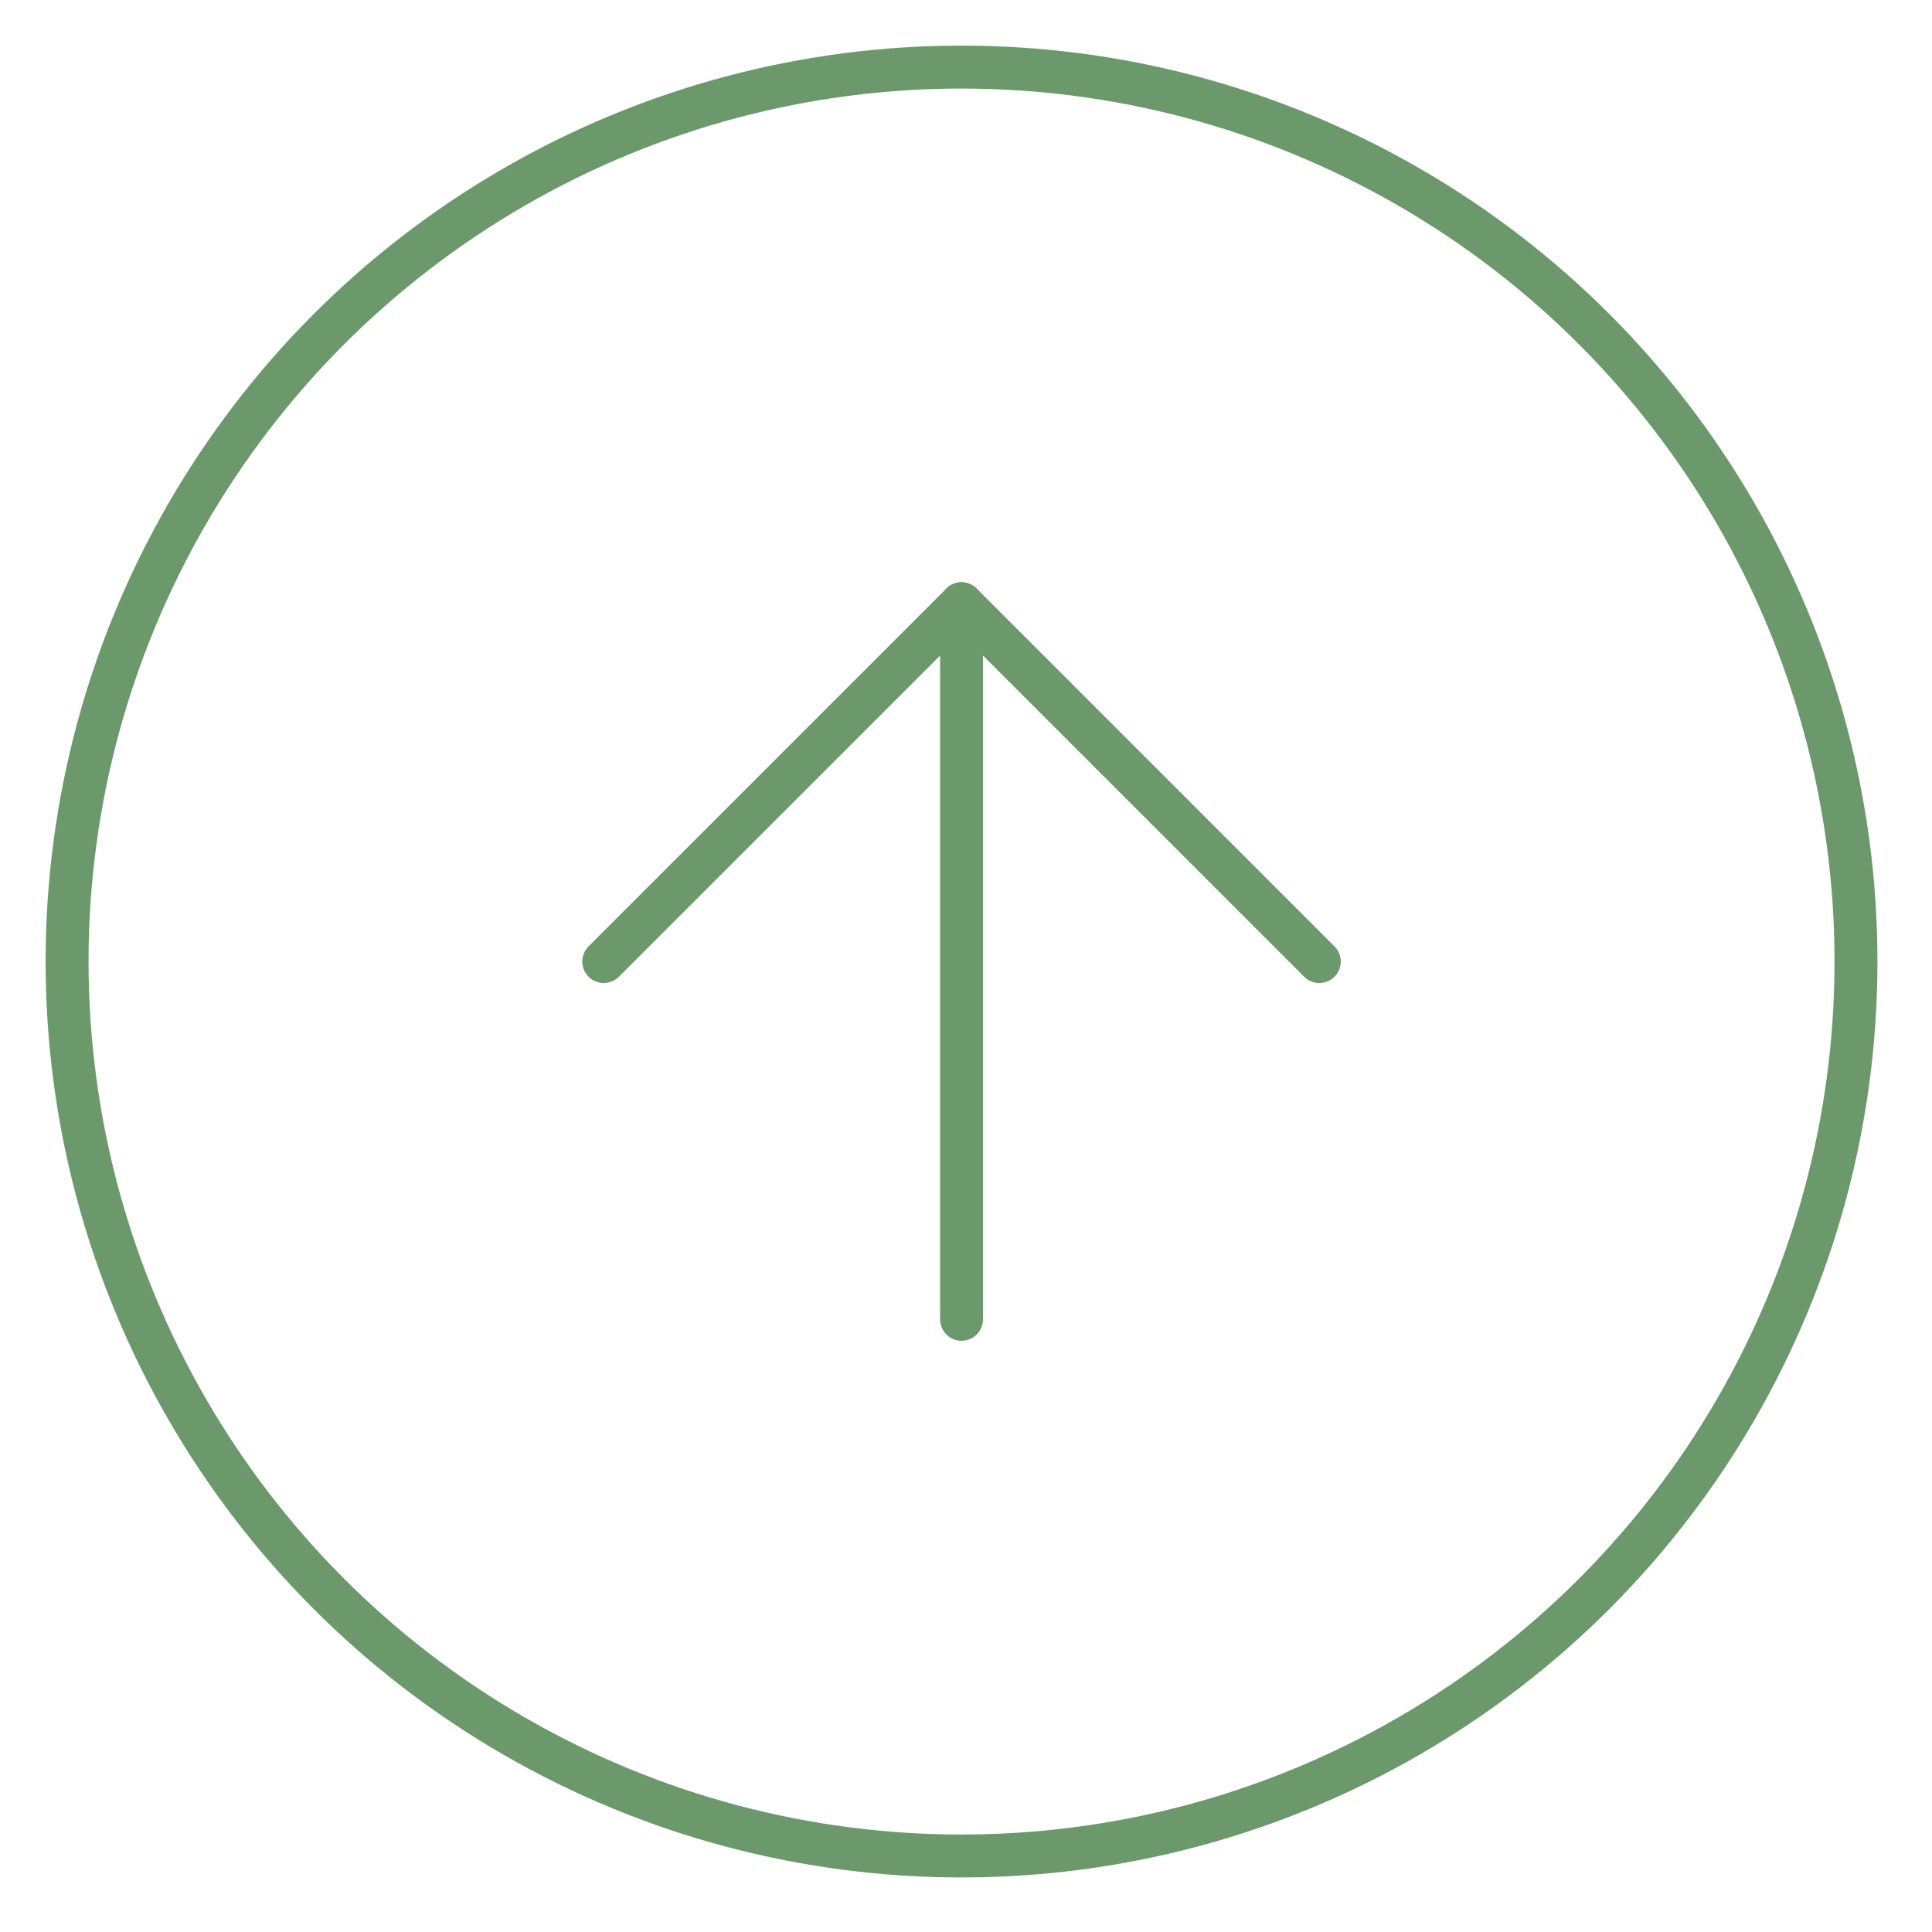<?xml version="1.0" encoding="UTF-8" standalone="no"?><!DOCTYPE svg PUBLIC "-//W3C//DTD SVG 1.1//EN" "http://www.w3.org/Graphics/SVG/1.1/DTD/svg11.dtd"><svg width="100%" height="100%" viewBox="0 0 90 90" version="1.1" xmlns="http://www.w3.org/2000/svg" xmlns:xlink="http://www.w3.org/1999/xlink" xml:space="preserve" xmlns:serif="http://www.serif.com/" style="fill-rule:evenodd;clip-rule:evenodd;stroke-linecap:round;stroke-linejoin:round;"><circle cx="44.792" cy="44.792" r="41.667" style="fill:none;stroke:#6b996b;stroke-width:2px;"/><path d="M61.458,44.792l-16.666,-16.667l-16.667,16.667" style="fill:none;fill-rule:nonzero;stroke:#6b996b;stroke-width:2px;"/><path d="M44.792,61.458l0,-33.333" style="fill:none;fill-rule:nonzero;stroke:#6b996b;stroke-width:2px;"/></svg>